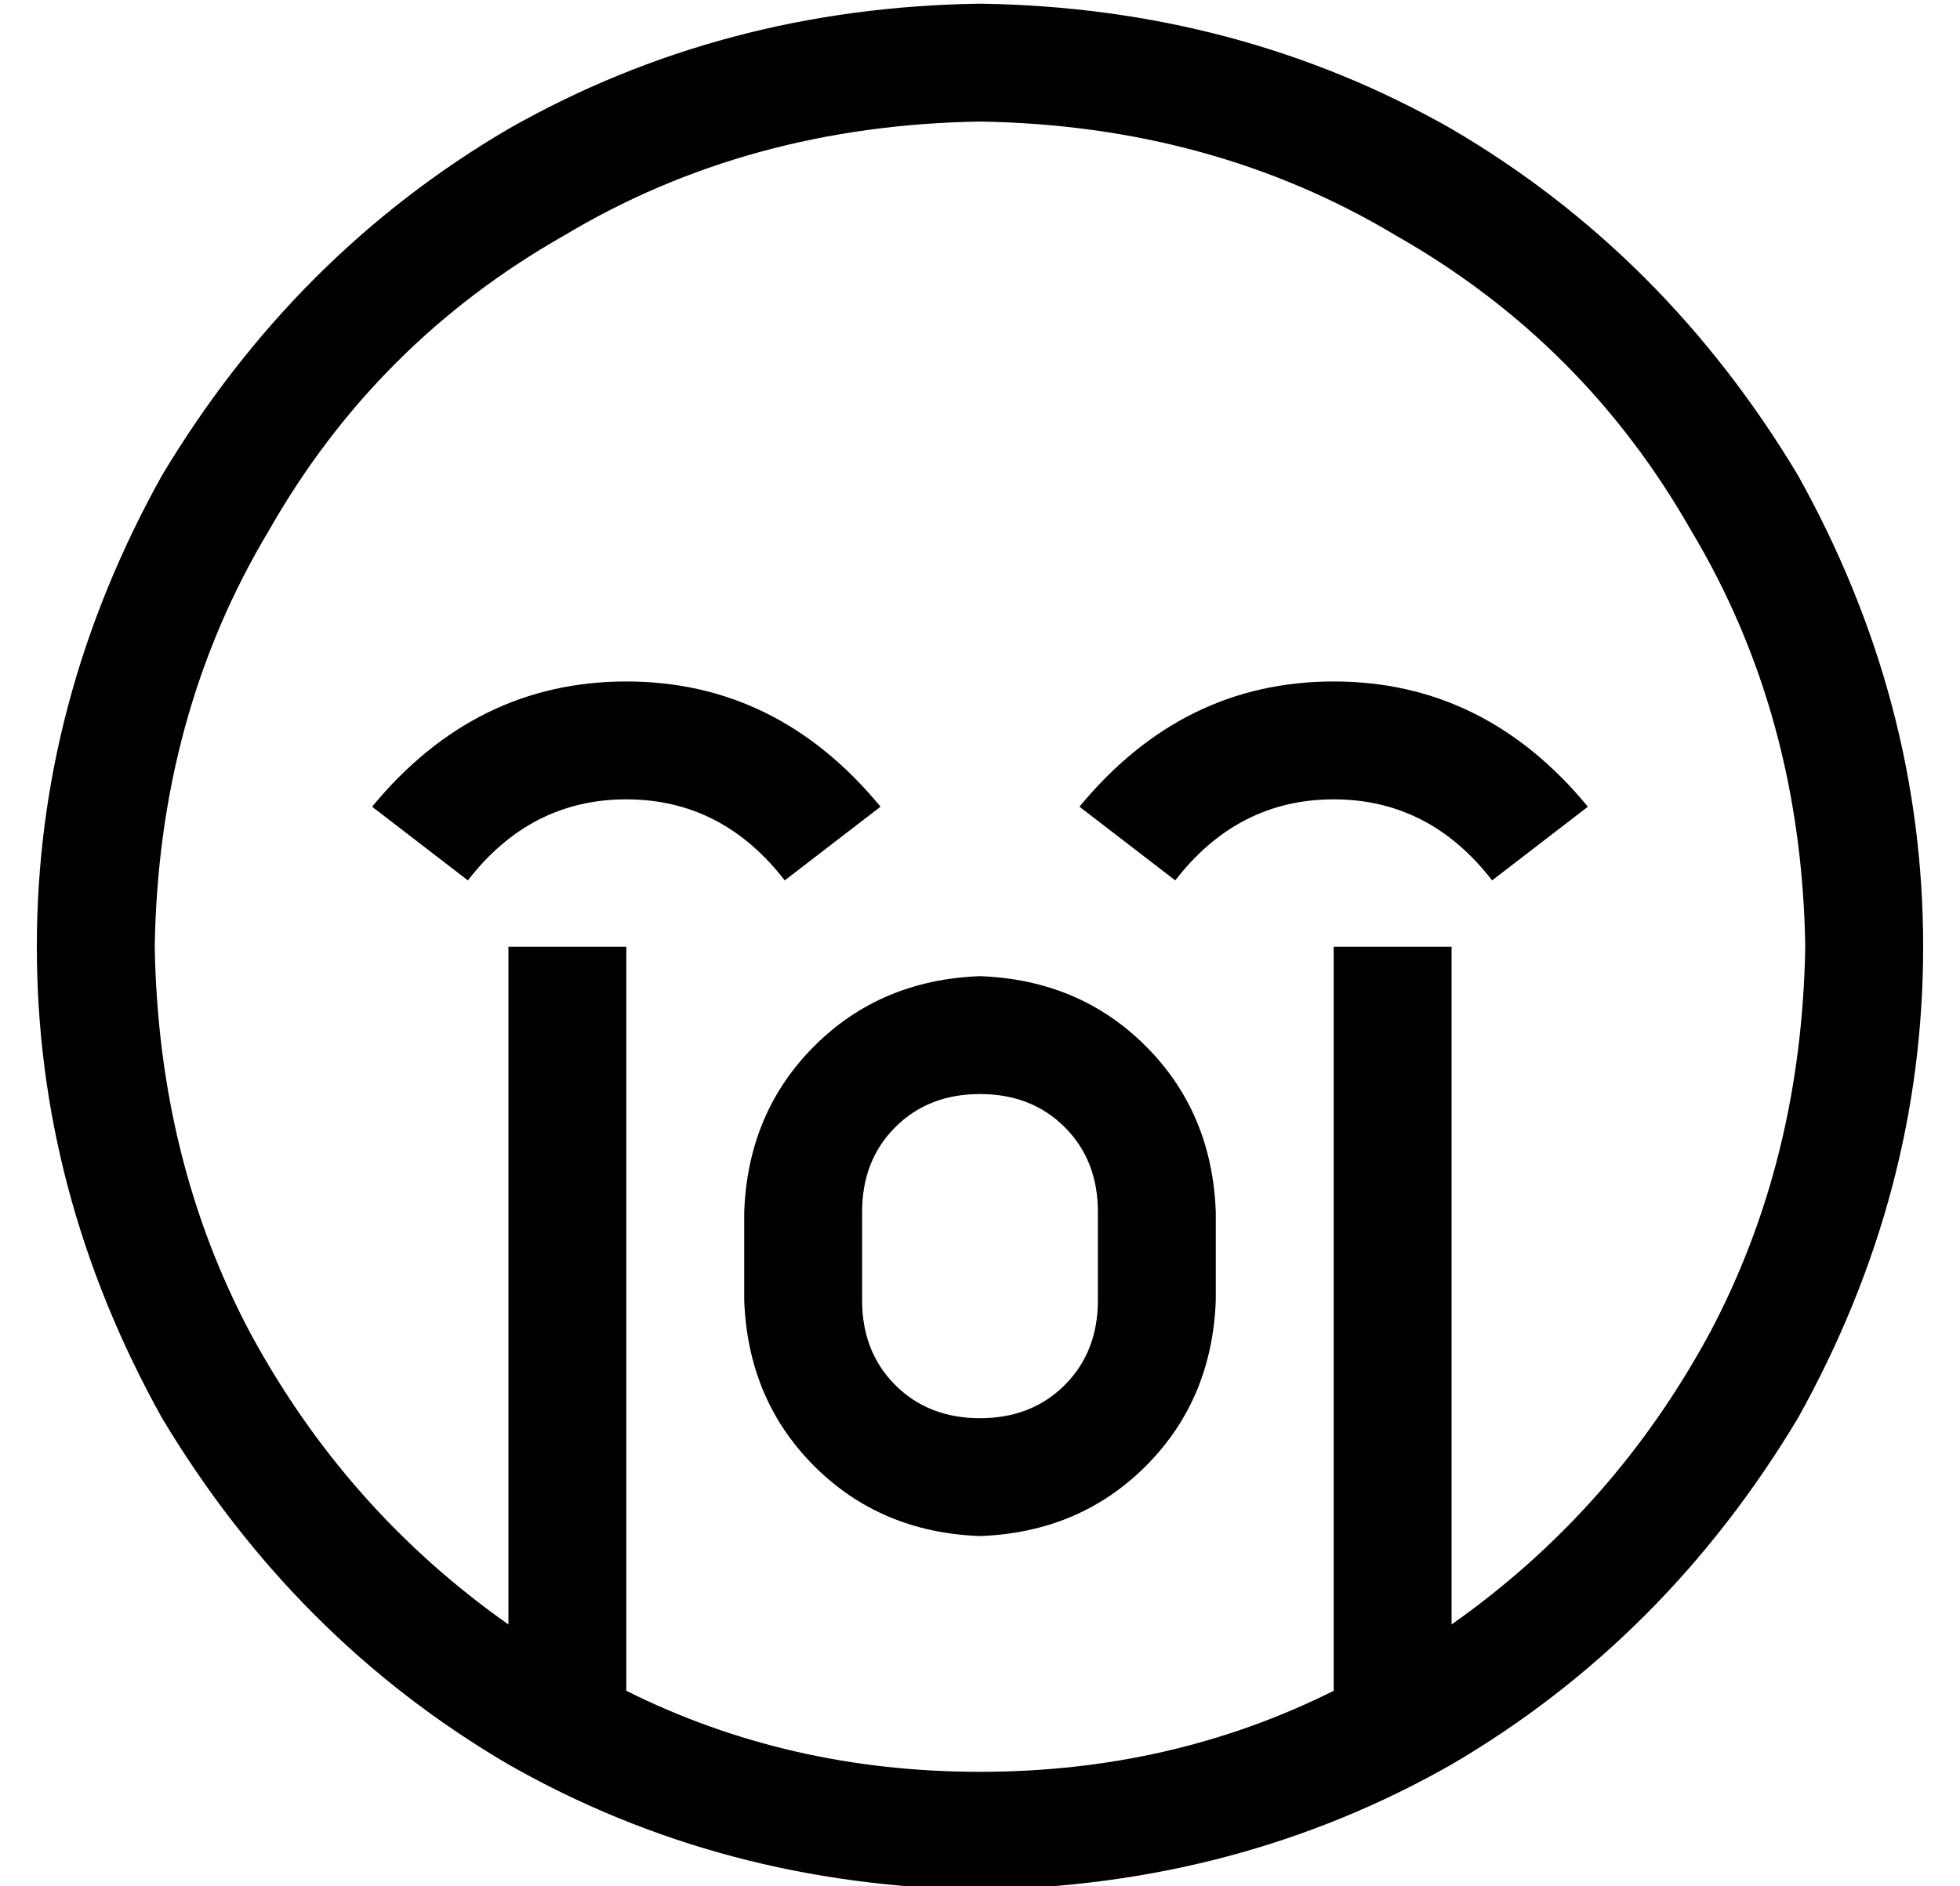 <?xml version="1.0" standalone="no"?>
<!DOCTYPE svg PUBLIC "-//W3C//DTD SVG 1.1//EN" "http://www.w3.org/Graphics/SVG/1.1/DTD/svg11.dtd" >
<svg xmlns="http://www.w3.org/2000/svg" xmlns:xlink="http://www.w3.org/1999/xlink" version="1.1" viewBox="-10 -40 532 512">
   <path fill="currentColor"
d="M384 401v-168v168v-168v-16v0h-32v0v16v0v186v0q-44 22 -96 22t-96 -22v-186v0v-16v0h-32v0v16v0v168v0q-44 -31 -70 -79q-25 -47 -26 -105q1 -63 31 -113q29 -51 80 -80q50 -30 113 -31q63 1 113 31q51 29 80 80q30 50 31 113q-1 58 -26 105q-26 48 -70 79v0zM256 473
q70 -1 128 -34v0v0q58 -34 94 -94q34 -61 34 -128t-34 -128q-36 -60 -94 -94q-58 -33 -128 -34q-70 1 -128 34q-58 34 -94 94q-34 61 -34 128t34 128q36 60 94 94q58 33 128 34v0zM203 199l26 -20l-26 20l26 -20q-28 -34 -69 -34t-69 34l26 20v0q17 -22 43 -22t43 22v0z
M309 199q17 -22 43 -22v0v0q26 0 43 22l26 -20v0q-28 -34 -69 -34t-69 34l26 20v0zM288 313q0 14 -9 23v0v0q-9 9 -23 9t-23 -9t-9 -23v-24v0q0 -14 9 -23t23 -9t23 9t9 23v24v0zM256 225q-27 1 -45 19v0v0q-18 18 -19 45v24v0q1 27 19 45t45 19q27 -1 45 -19t19 -45v-24v0
q-1 -27 -19 -45t-45 -19v0z" />
</svg>
